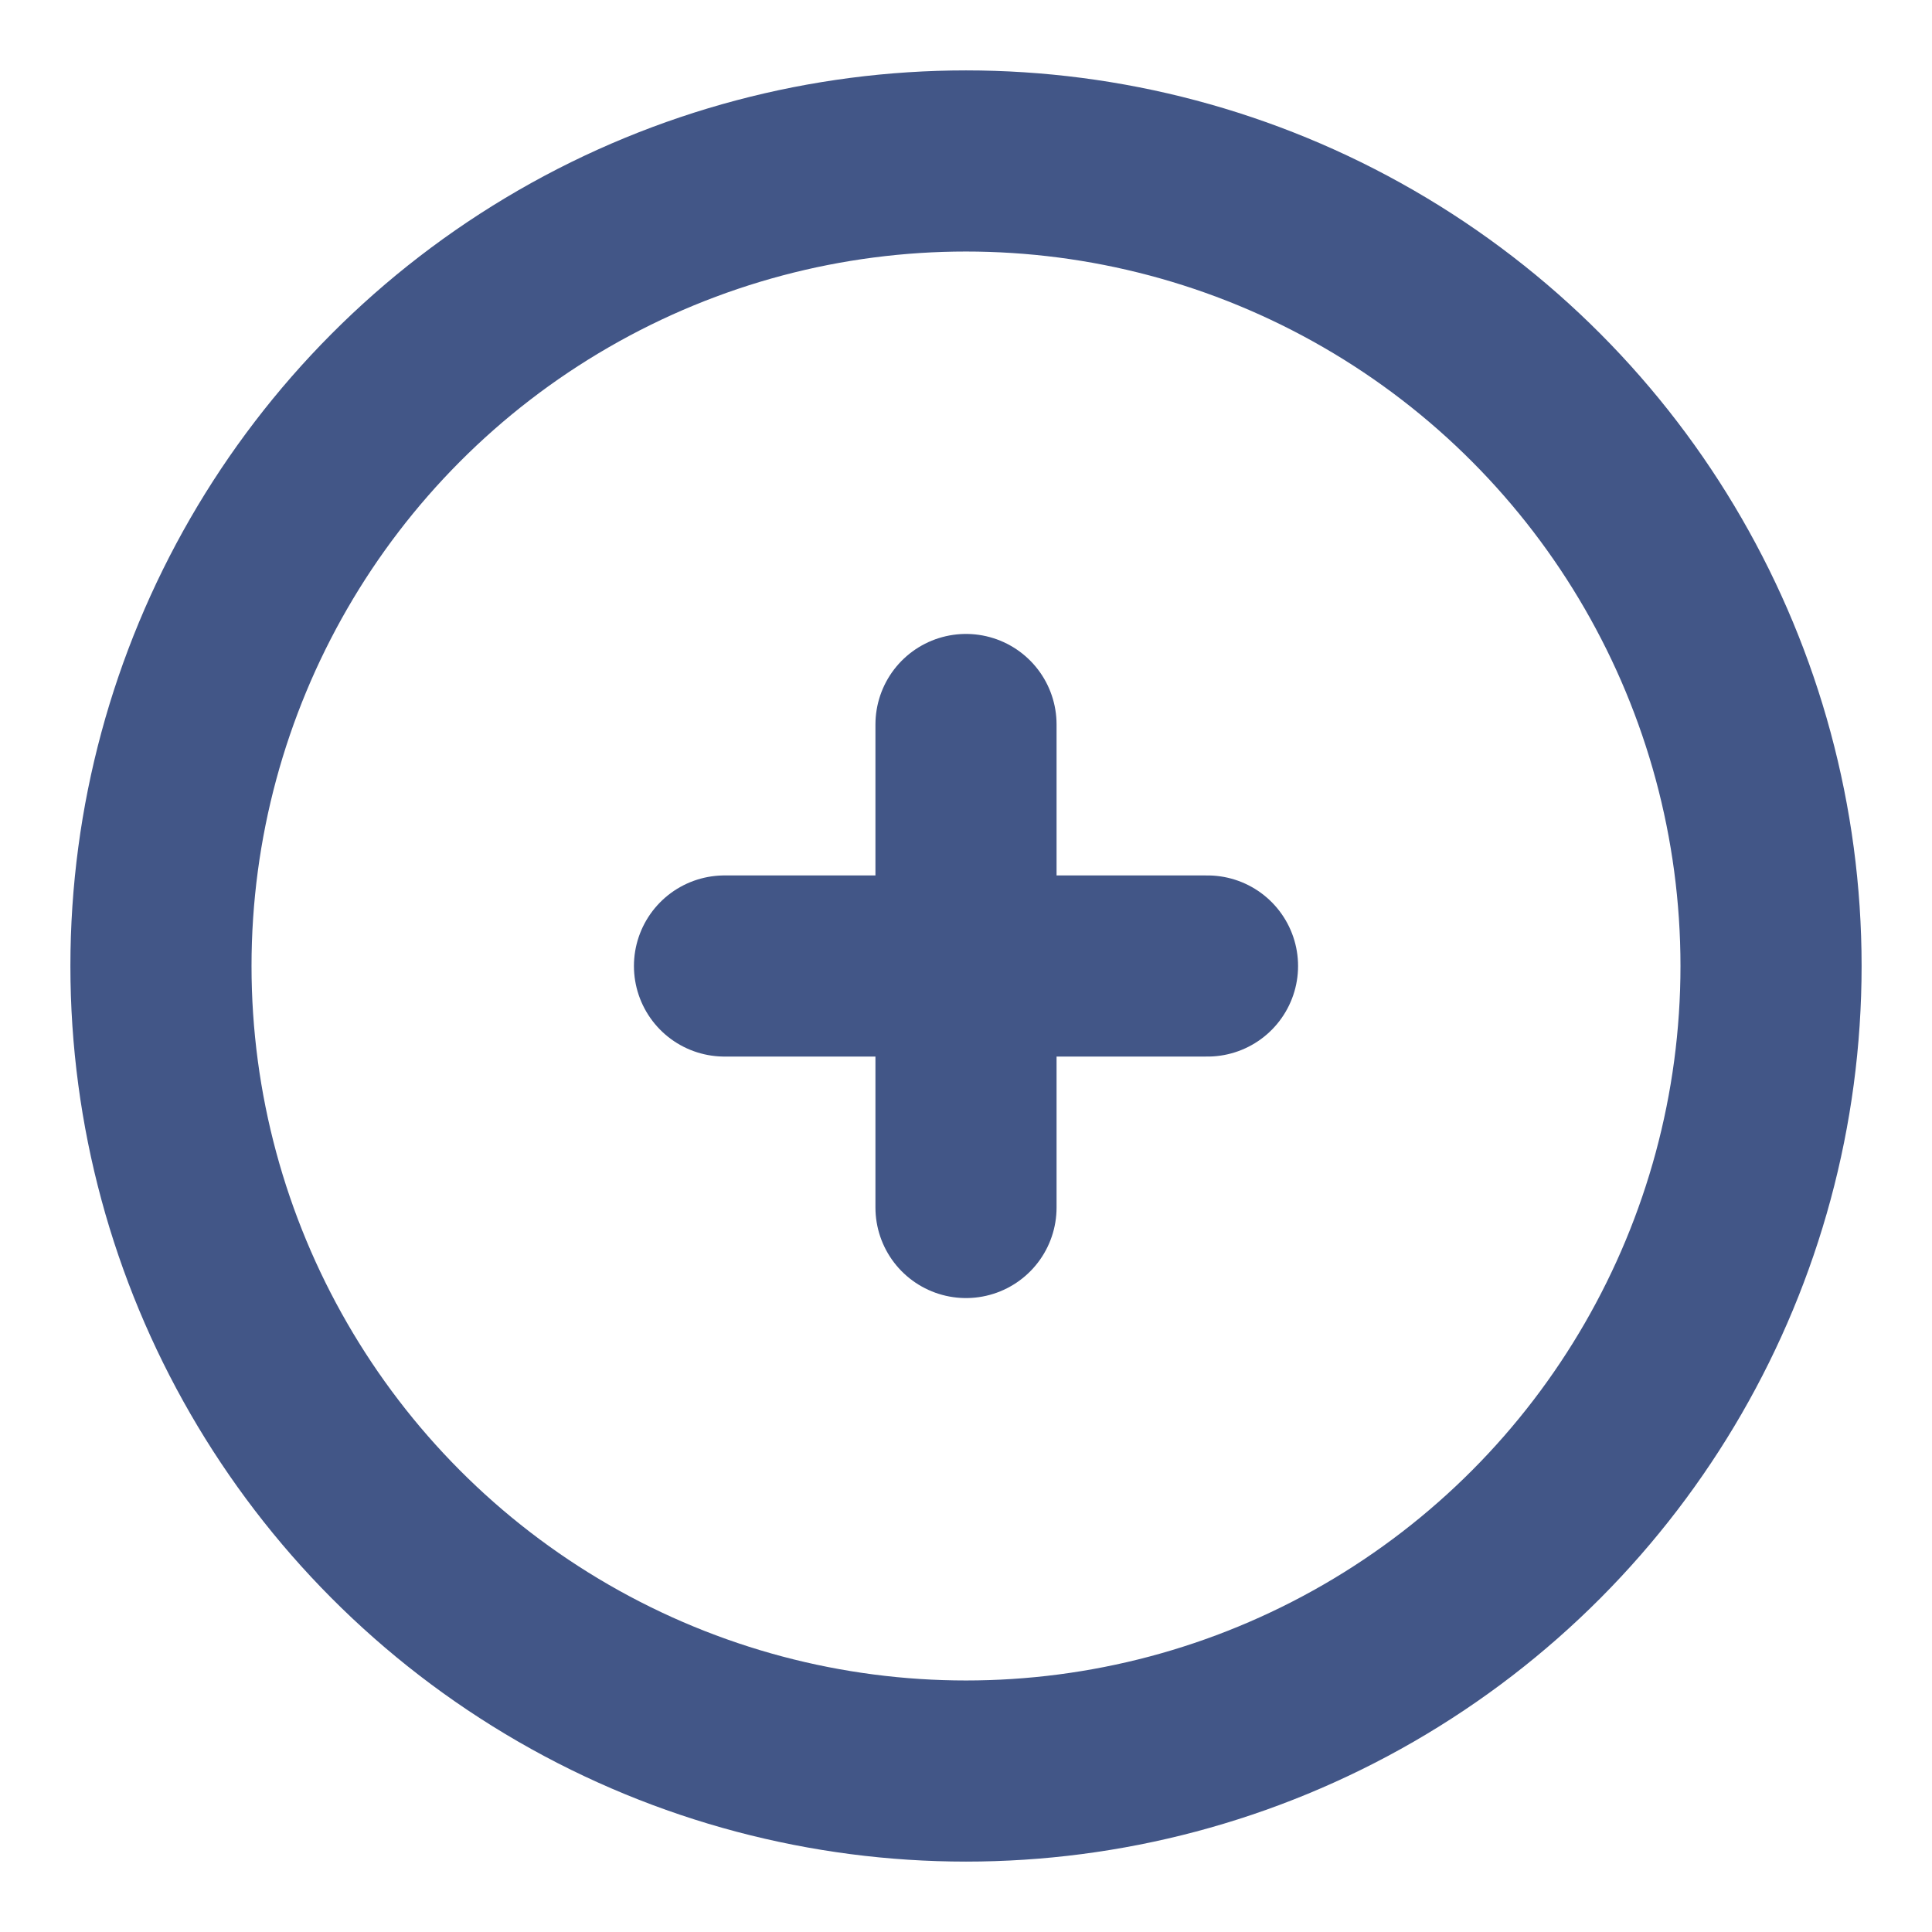 <svg width="16" height="16" viewBox="0 0 16 16" fill="none" xmlns="http://www.w3.org/2000/svg">
<g id="Linear / Essentional, UI / Add Circle" clip-path="url(#clip0_1_2180)">
<circle id="Vector" cx="8" cy="8" r="6.667" stroke="#425687" stroke-width="1.5"/>
<path id="Vector_2" d="M10 8L8 8M8 8L6 8M8 8L8 6M8 8L8 10" stroke="#425687" stroke-width="1.5" stroke-linecap="round"/>
</g>
<defs>
<clipPath id="clip0_1_2180">
<rect width="16" height="16" fill="white"/>
</clipPath>
</defs>
</svg>
